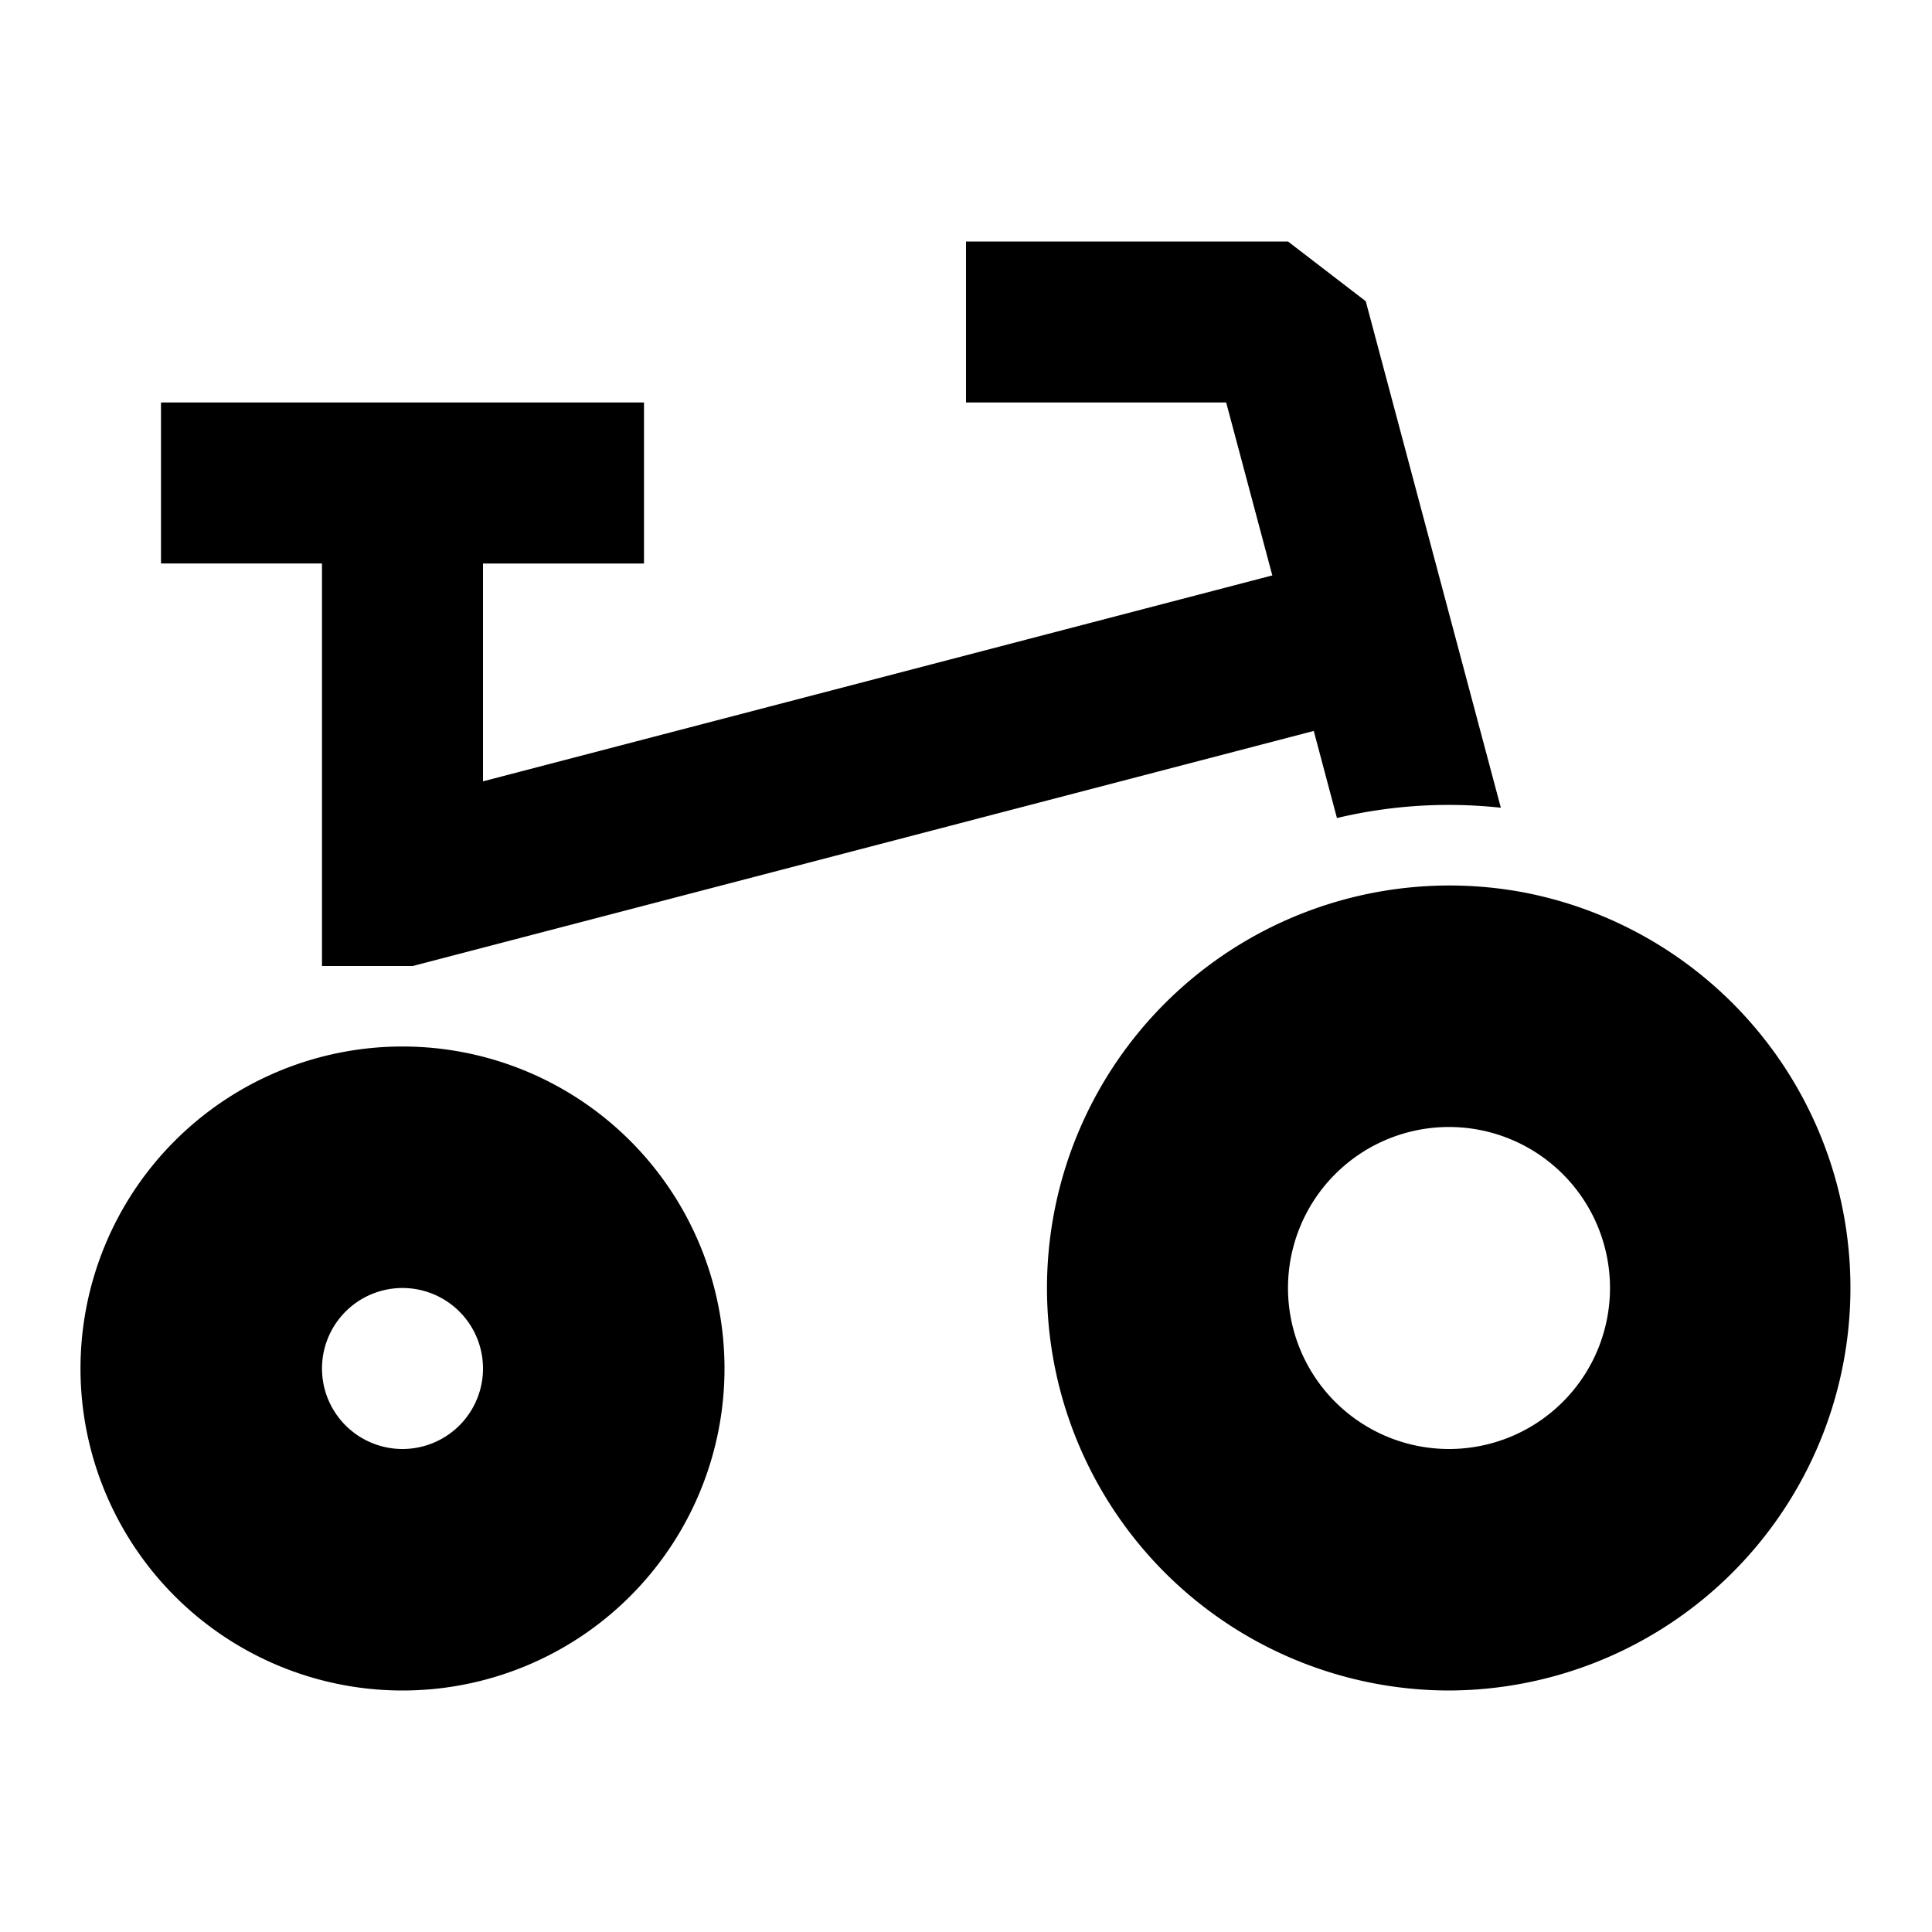 <svg xmlns="http://www.w3.org/2000/svg" width="24" height="24" fill="none">
  <path
    fill="currentColor"
    d="M12 5h3.232l.573 2.148L6 9.706V7h2V5H2v2h2v5h1.128L16.32 9.08l.288 1.082a6 6 0 0 1 2.036-.128l-1.678-6.292L16 3h-4zm6.924 6.085A5.002 5.002 0 0 1 18 21a5 5 0 1 1 .924-9.915M18 18a2 2 0 1 0 0-4 2 2 0 0 0 0 4M5 21a4 4 0 1 0 0-8 4 4 0 0 0 0 8m0-3a1 1 0 1 1 0-2 1 1 0 0 1 0 2"
  />
</svg>
